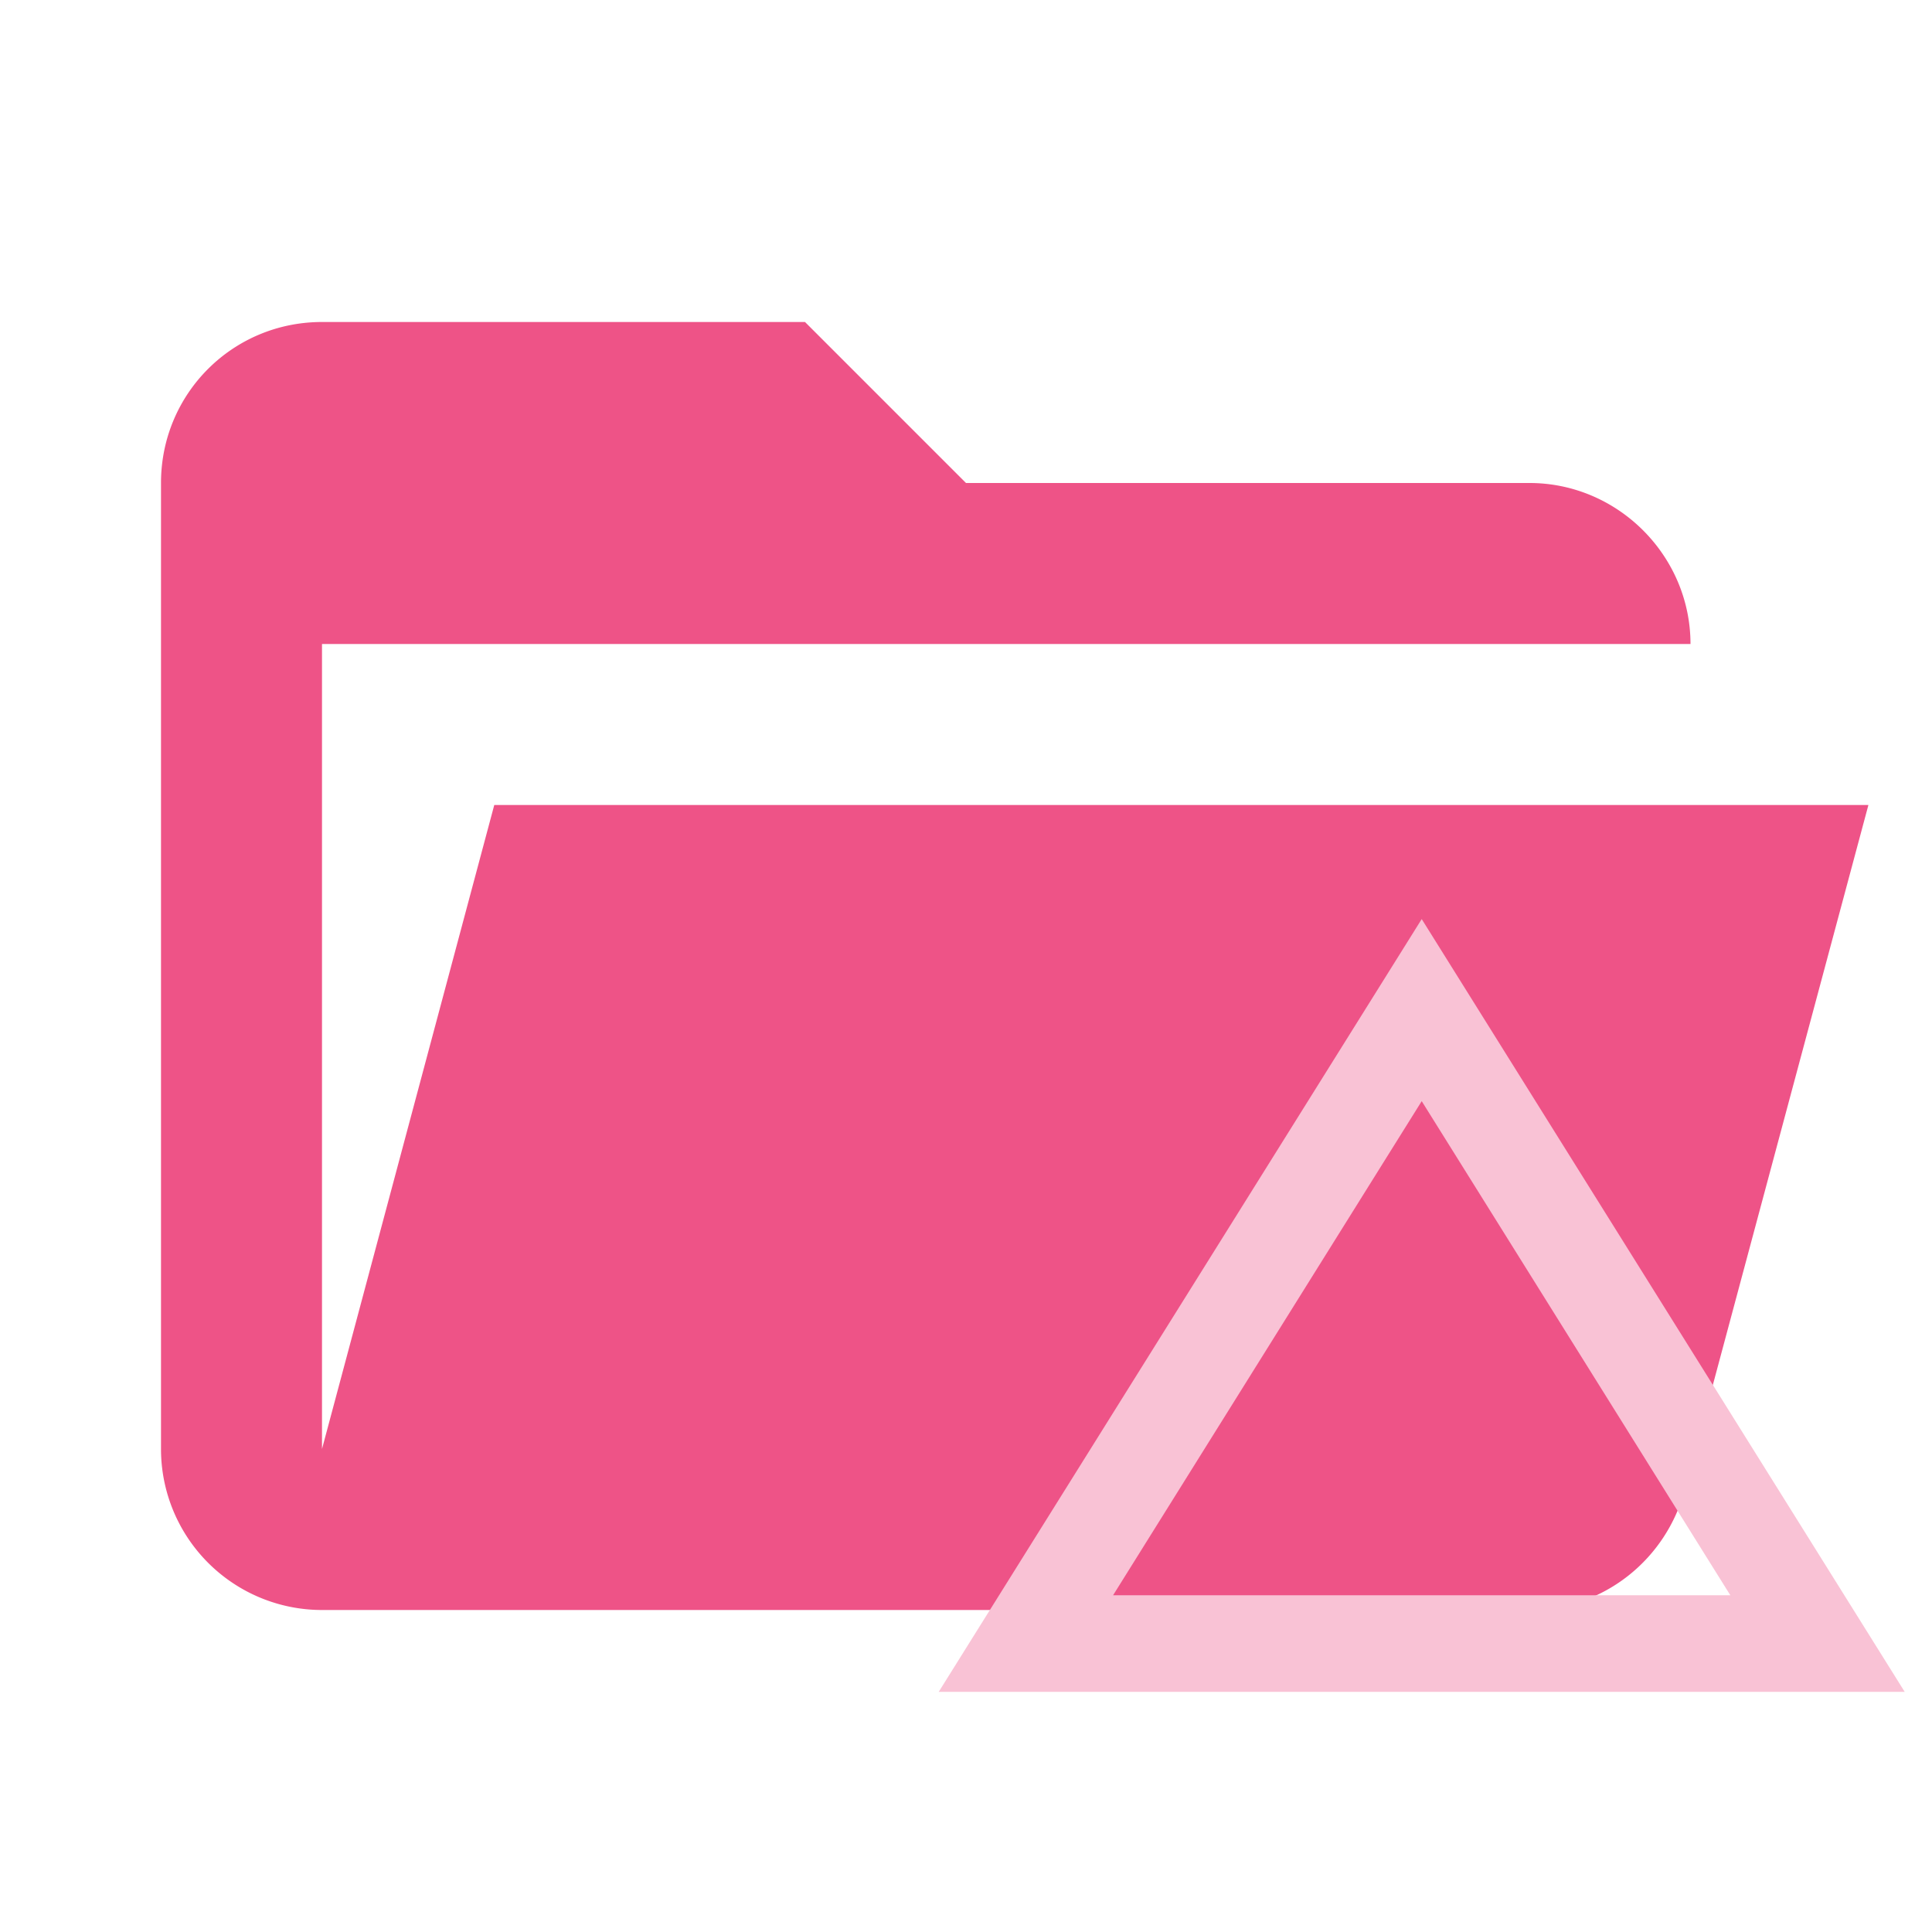<svg filter="url(#saturation)" opacity="0.9" xmlns="http://www.w3.org/2000/svg" clip-rule="evenodd" fill-rule="evenodd" stroke-linejoin="round" stroke-miterlimit="1.414" viewBox="0 0 24 24"><path fill="#EC407A" d="M19 20H4a2 2 0 0 1-2-2V6c0-1.11.89-2 2-2h6l2 2h7c1.097 0 2 .903 2 2H4v10l2.14-8h17.07l-2.28 8.5c-.23.87-1.01 1.5-1.93 1.5z"/><path fill="#F8BBD0" d="m17.661 13.679 3.834 6.138h-7.668l3.834-6.138m0-2.262-6 9.6h12z"/><filter id="saturation"><feColorMatrix type="saturate" values="0.8"/></filter></svg>